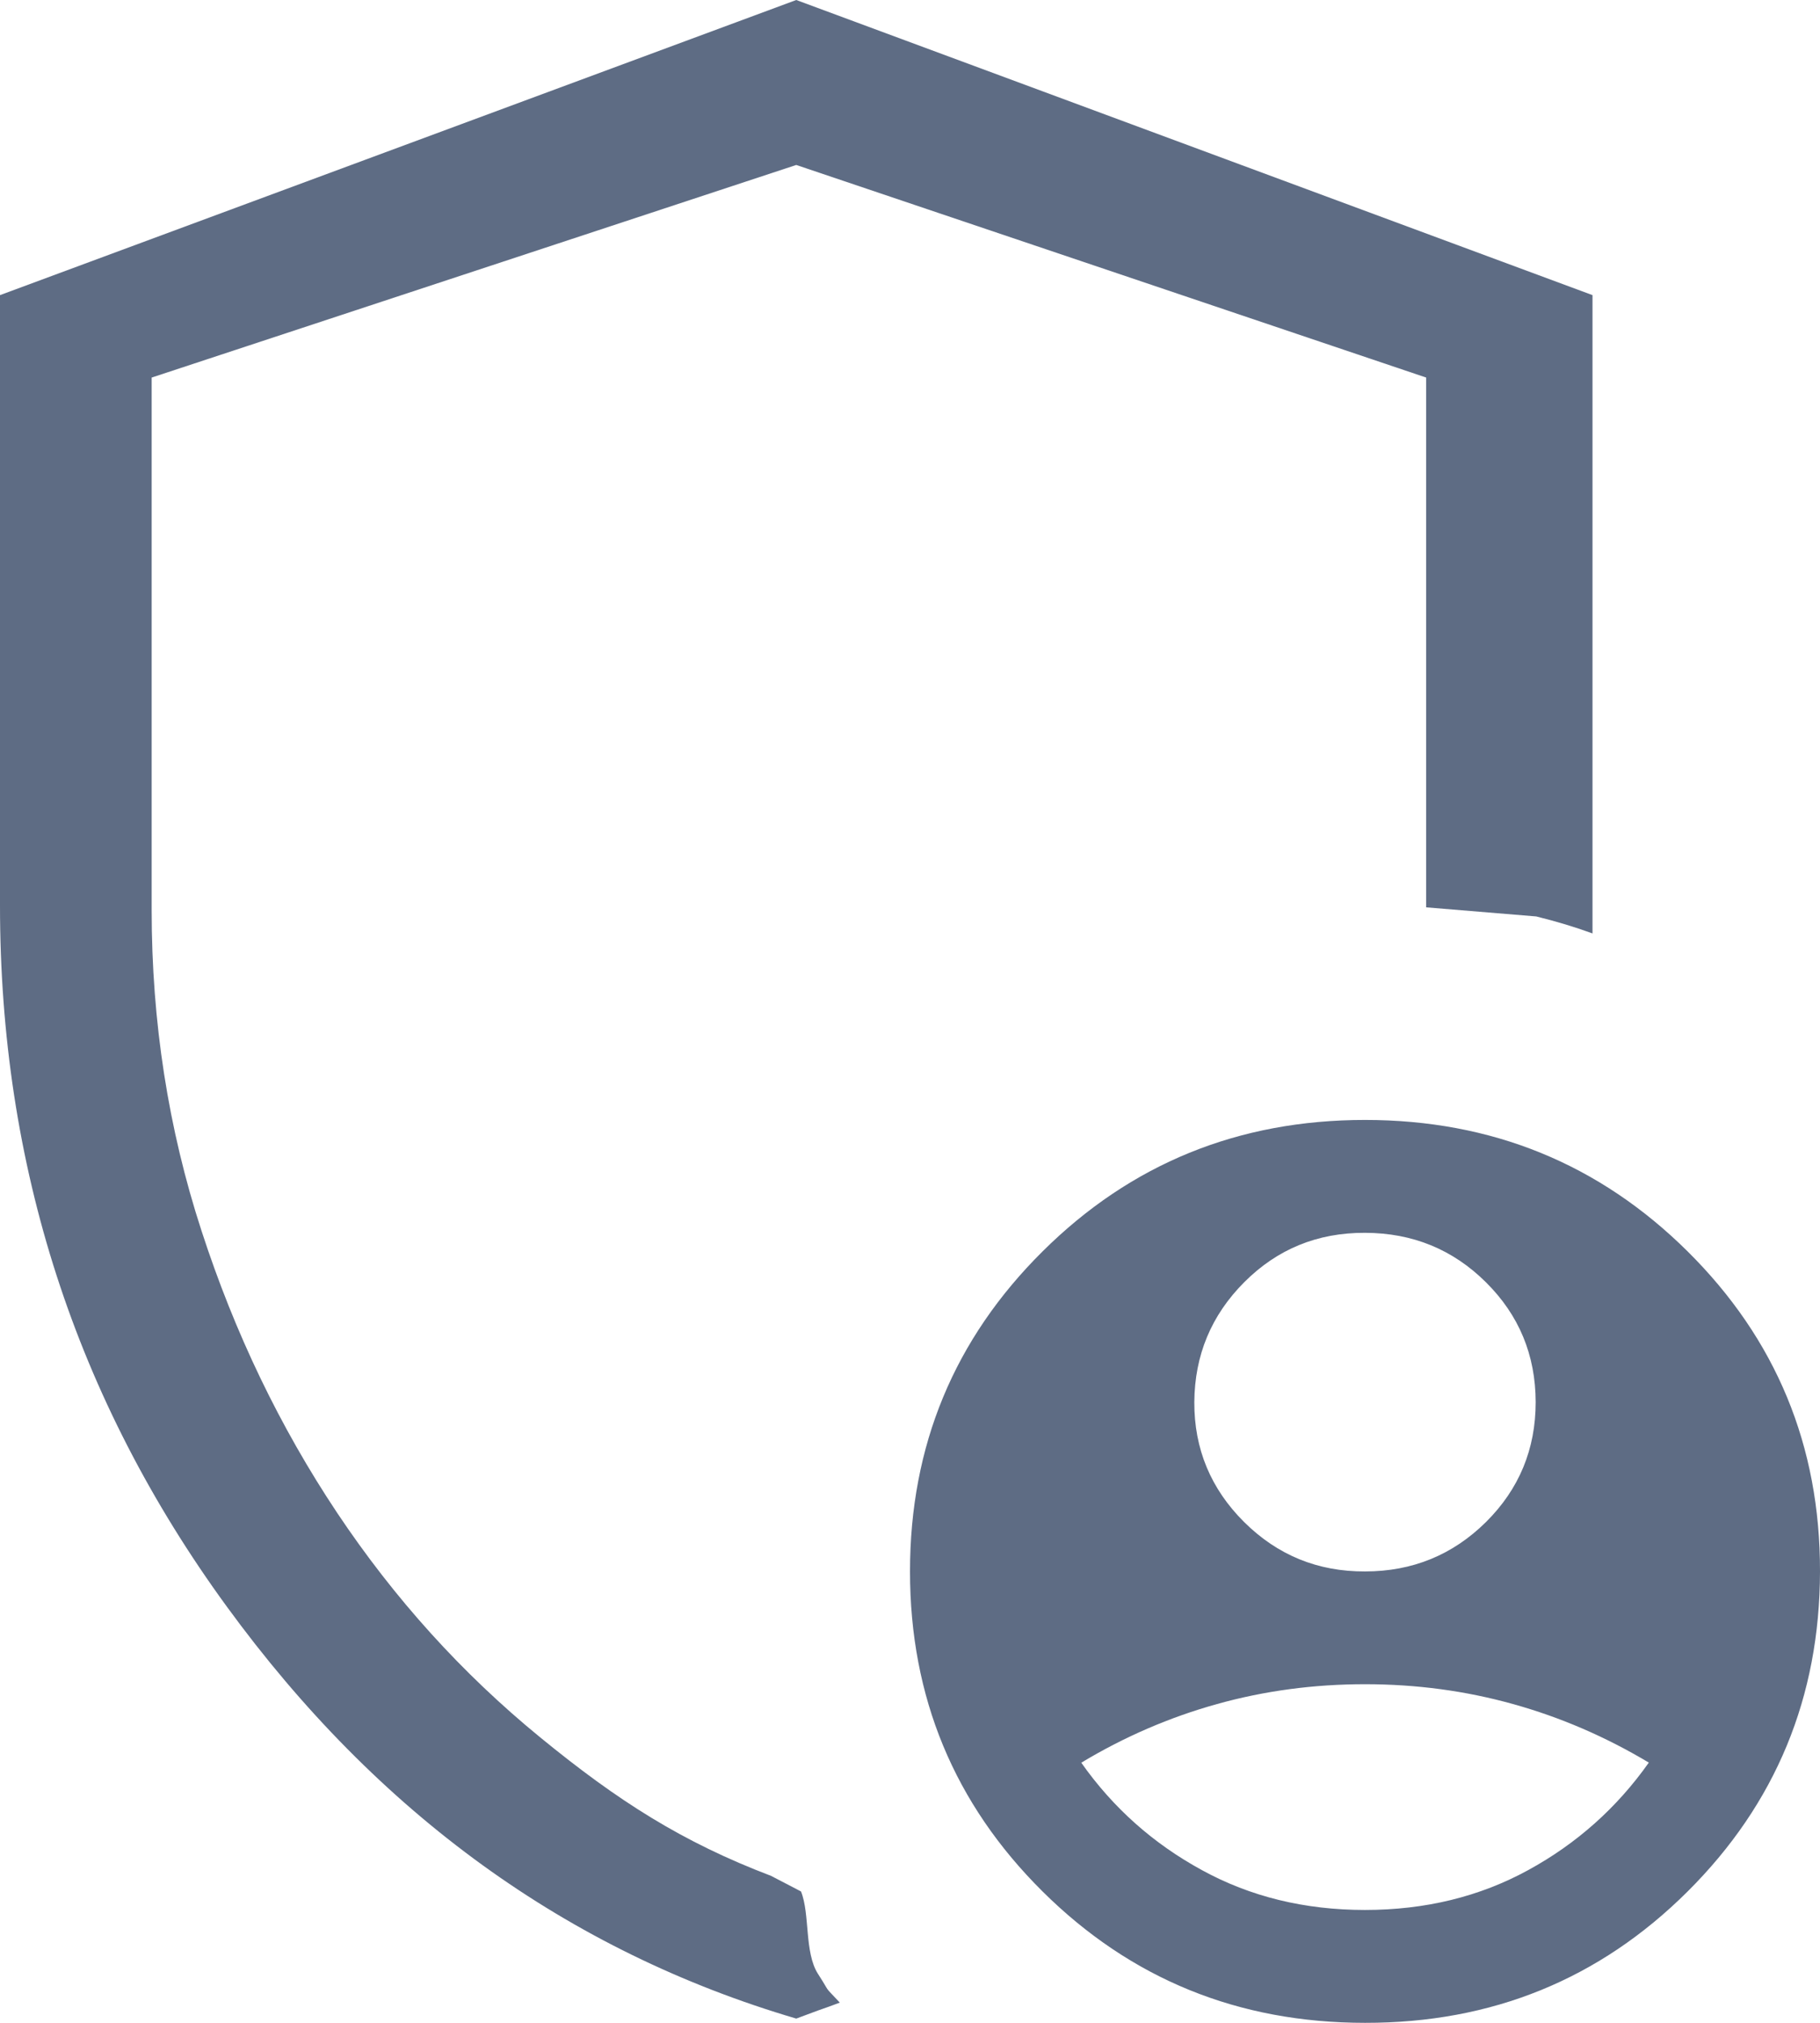 <svg width="18" height="20" viewBox="0 0 18 20" fill="none" xmlns="http://www.w3.org/2000/svg">
<path d="M13.5 15.537C13.969 15.537 14.367 15.374 14.696 15.049C15.024 14.724 15.188 14.328 15.188 13.863C15.187 13.397 15.023 13.002 14.696 12.678C14.369 12.353 13.97 12.19 13.5 12.189C13.03 12.187 12.632 12.35 12.305 12.678C11.979 13.005 11.815 13.4 11.812 13.863C11.81 14.325 11.975 14.721 12.305 15.049C12.636 15.377 13.034 15.539 13.5 15.537ZM13.5 18.884C14.095 18.884 14.634 18.753 15.114 18.49C15.594 18.228 15.992 17.873 16.307 17.427C15.879 17.171 15.431 16.978 14.963 16.848C14.494 16.717 14.006 16.652 13.5 16.652C12.994 16.652 12.506 16.717 12.037 16.848C11.569 16.978 11.121 17.171 10.694 17.428C11.008 17.874 11.406 18.228 11.887 18.49C12.366 18.753 12.904 18.884 13.5 18.884ZM7.875 19.958C5.614 19.292 3.737 17.934 2.242 15.883C0.747 13.833 3.8147e-06 11.523 3.8147e-06 8.953V2.918L7.875 2.86102e-06L15.75 2.918V9.229C15.581 9.167 15.396 9.111 15.194 9.061L14.105 8.971V3.733L7.875 1.631L1.5 3.733V9C1.5 10.103 1.664 11.16 1.993 12.169C2.321 13.179 2.768 14.108 3.334 14.957C3.9 15.805 4.569 16.545 5.342 17.177C6.114 17.809 6.749 18.213 7.626 18.547L7.922 18.701C8.012 18.924 7.954 19.304 8.09 19.516C8.225 19.725 8.133 19.616 8.306 19.8C8.229 19.829 8.157 19.855 8.09 19.878L7.875 19.958ZM13.5 20C12.247 20 11.184 19.567 10.311 18.701C9.437 17.834 9 16.779 9 15.537C9 14.294 9.437 13.24 10.311 12.373C11.184 11.506 12.248 11.073 13.5 11.073C14.752 11.073 15.816 11.506 16.691 12.373C17.565 13.24 18.002 14.294 18 15.537C17.998 16.779 17.562 17.834 16.691 18.701C15.819 19.569 14.755 20.002 13.5 20Z" fill="#5E6C84"/>
</svg>
